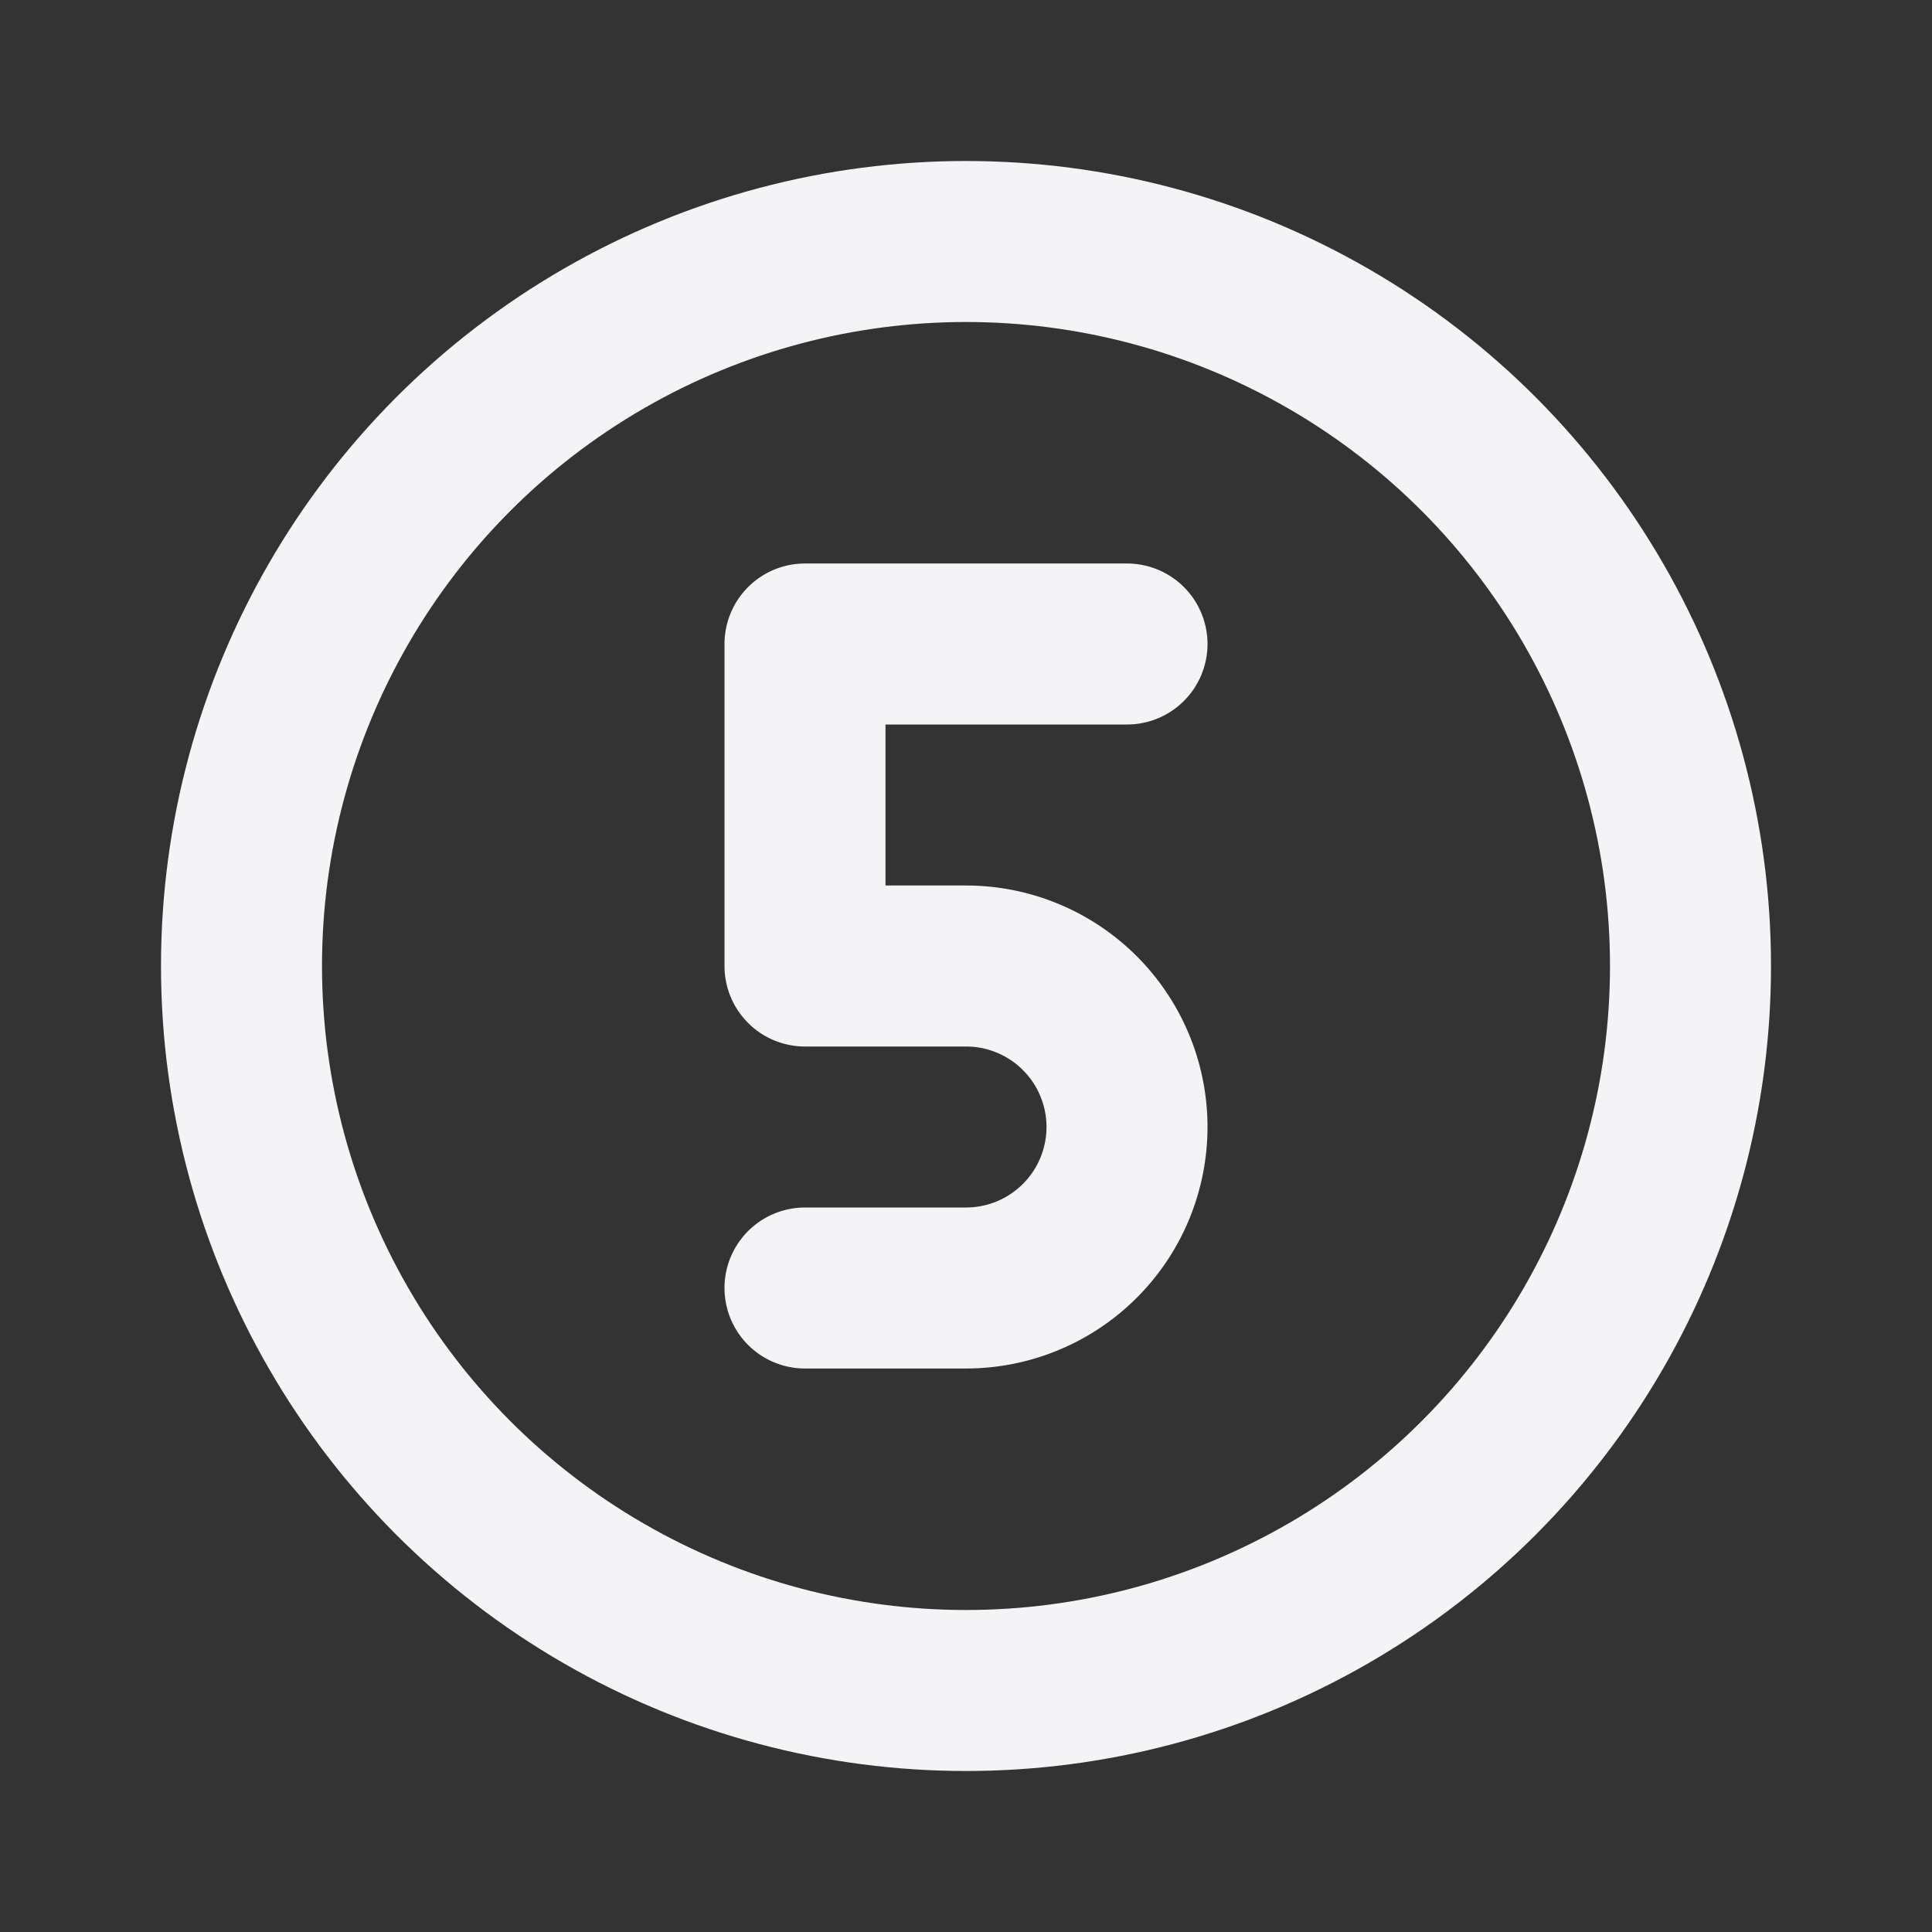 <svg fill="none" height="24" stroke="#f4f4f7" stroke-linecap="round" stroke-linejoin="round" stroke-width="2" width="24" xmlns="http://www.w3.org/2000/svg">
    <rect width="100%" height="100%" fill="#333333" stroke="none"/>
    <path d="M0 0h24v24H0z" stroke="none"/>
    <path d="M10 16h2a2 2 0 1 0 0-4h-2V8h4"/>
    <circle cx="12" cy="12" r="9"/>
</svg>
